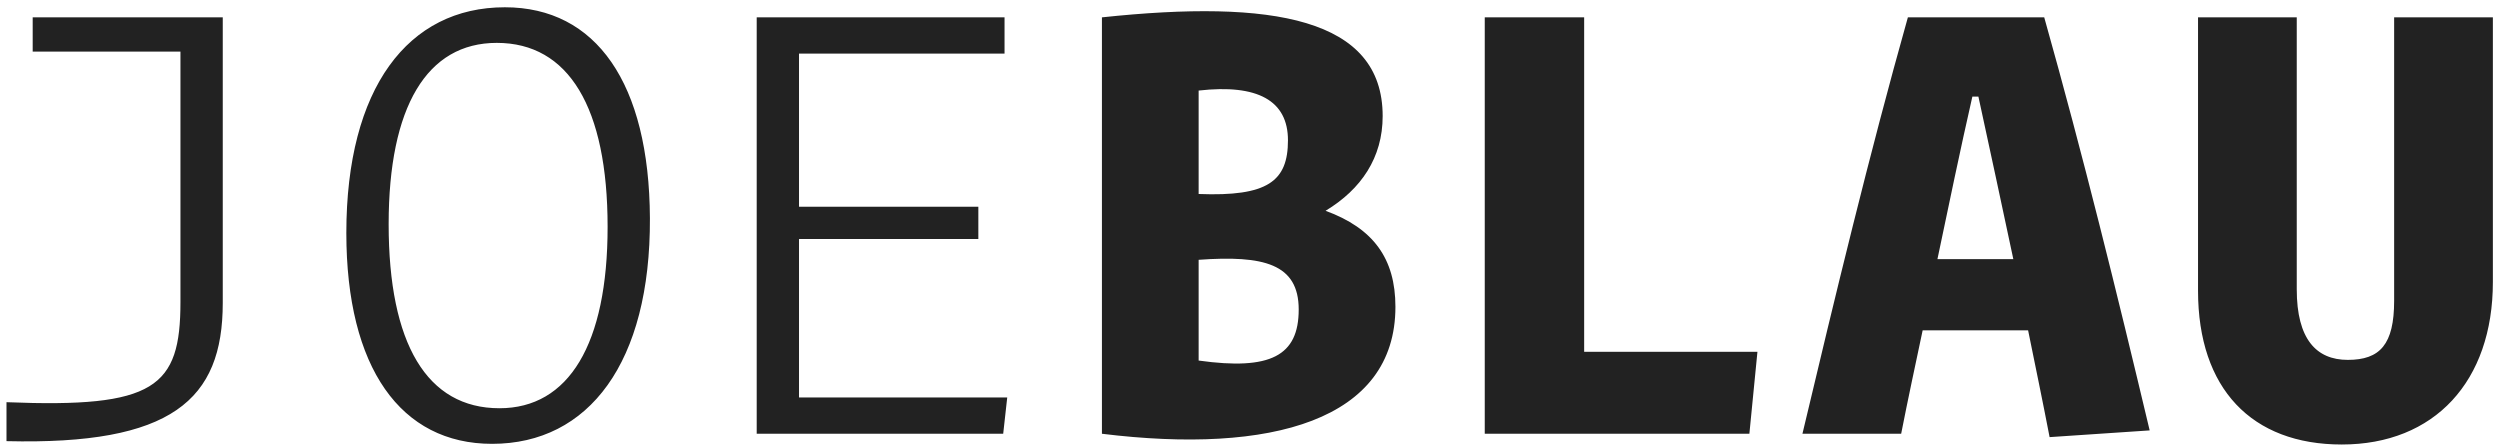 <?xml version="1.0" encoding="UTF-8"?>
<svg width="335px" height="60px" viewBox="0 0 335 60" version="1.1" xmlns="http://www.w3.org/2000/svg" xmlns:xlink="http://www.w3.org/1999/xlink">
    <!-- Generator: Sketch 43.2 (39069) - http://www.bohemiancoding.com/sketch -->
    <title>joeblau</title>
    <desc>Created with Sketch.</desc>
    <defs></defs>
    <g id="black" stroke="none" stroke-width="1" fill="none" fill-rule="evenodd">
        <g id="Artboard" transform="translate(-3405, -102)" fill="#222222">
            <g id="joeblau" transform="translate(3405, 102)">
                <path d="M4.38,2.325 L4.38,6.915 L24.18,6.915 L24.18,40.484 C24.18,51.914 20.76,54.704 0.87,53.894 L0.87,59.114 C23.01,59.654 29.85,53.624 29.85,40.574 L29.85,2.325 L4.38,2.325 Z M65.939,59.474 C53.699,59.474 46.409,49.304 46.409,31.215 C46.409,11.775 54.689,0.975 67.649,0.975 C79.889,0.975 86.999,11.145 87.089,29.235 C87.179,48.584 78.899,59.474 65.939,59.474 Z M66.569,5.745 C57.209,5.745 52.079,14.295 52.079,30.045 C52.079,46.064 57.209,54.704 66.929,54.704 C76.199,54.704 81.419,46.154 81.419,30.405 C81.419,14.385 76.199,5.745 66.569,5.745 Z M134.968,53.264 L107.068,53.264 L107.068,32.025 L131.098,32.025 L131.098,27.705 L107.068,27.705 L107.068,7.185 L134.608,7.185 L134.608,2.325 L101.398,2.325 L101.398,58.124 L134.428,58.124 L134.968,53.264 Z M186.987,41.114 C186.987,56.324 170.337,60.914 147.658,58.124 L147.658,2.325 C170.517,-0.105 185.277,2.415 185.277,15.555 C185.277,21.135 182.397,25.365 177.627,28.245 C184.017,30.585 186.987,34.634 186.987,41.114 Z M160.618,12.135 L160.618,25.995 C169.887,26.355 172.587,24.285 172.587,18.795 C172.587,13.485 168.537,11.235 160.618,12.135 Z M160.618,48.314 C170.247,49.664 174.027,47.684 174.027,41.474 C174.027,35.354 169.347,34.184 160.618,34.814 L160.618,48.314 Z M234.417,58.124 L235.496,47.144 L212.277,47.144 L212.277,2.325 L198.957,2.325 L198.957,58.124 L234.417,58.124 Z M274.646,58.574 C273.746,53.894 272.756,49.124 271.766,44.264 L257.636,44.264 C256.646,48.944 255.656,53.534 254.756,58.124 L241.526,58.124 C245.936,39.584 250.436,20.865 255.656,2.325 L273.926,2.325 C279.146,20.865 283.646,39.134 288.056,57.674 L274.646,58.574 Z M264.296,12.945 C262.676,20.055 261.146,27.435 259.616,34.724 L269.786,34.724 C268.256,27.435 266.636,20.055 265.106,12.945 L264.296,12.945 Z M313.795,59.564 C326.215,59.564 334.045,51.104 334.045,37.784 L334.045,2.325 L320.815,2.325 L320.815,40.304 C320.815,46.154 318.925,48.224 314.605,48.224 C310.375,48.224 307.765,45.434 307.765,38.774 L307.765,2.325 L294.536,2.325 L294.536,38.954 C294.536,52.094 301.736,59.564 313.795,59.564 Z" id="JOEBLAU"></path>
            </g>
        </g>
    </g>
</svg>